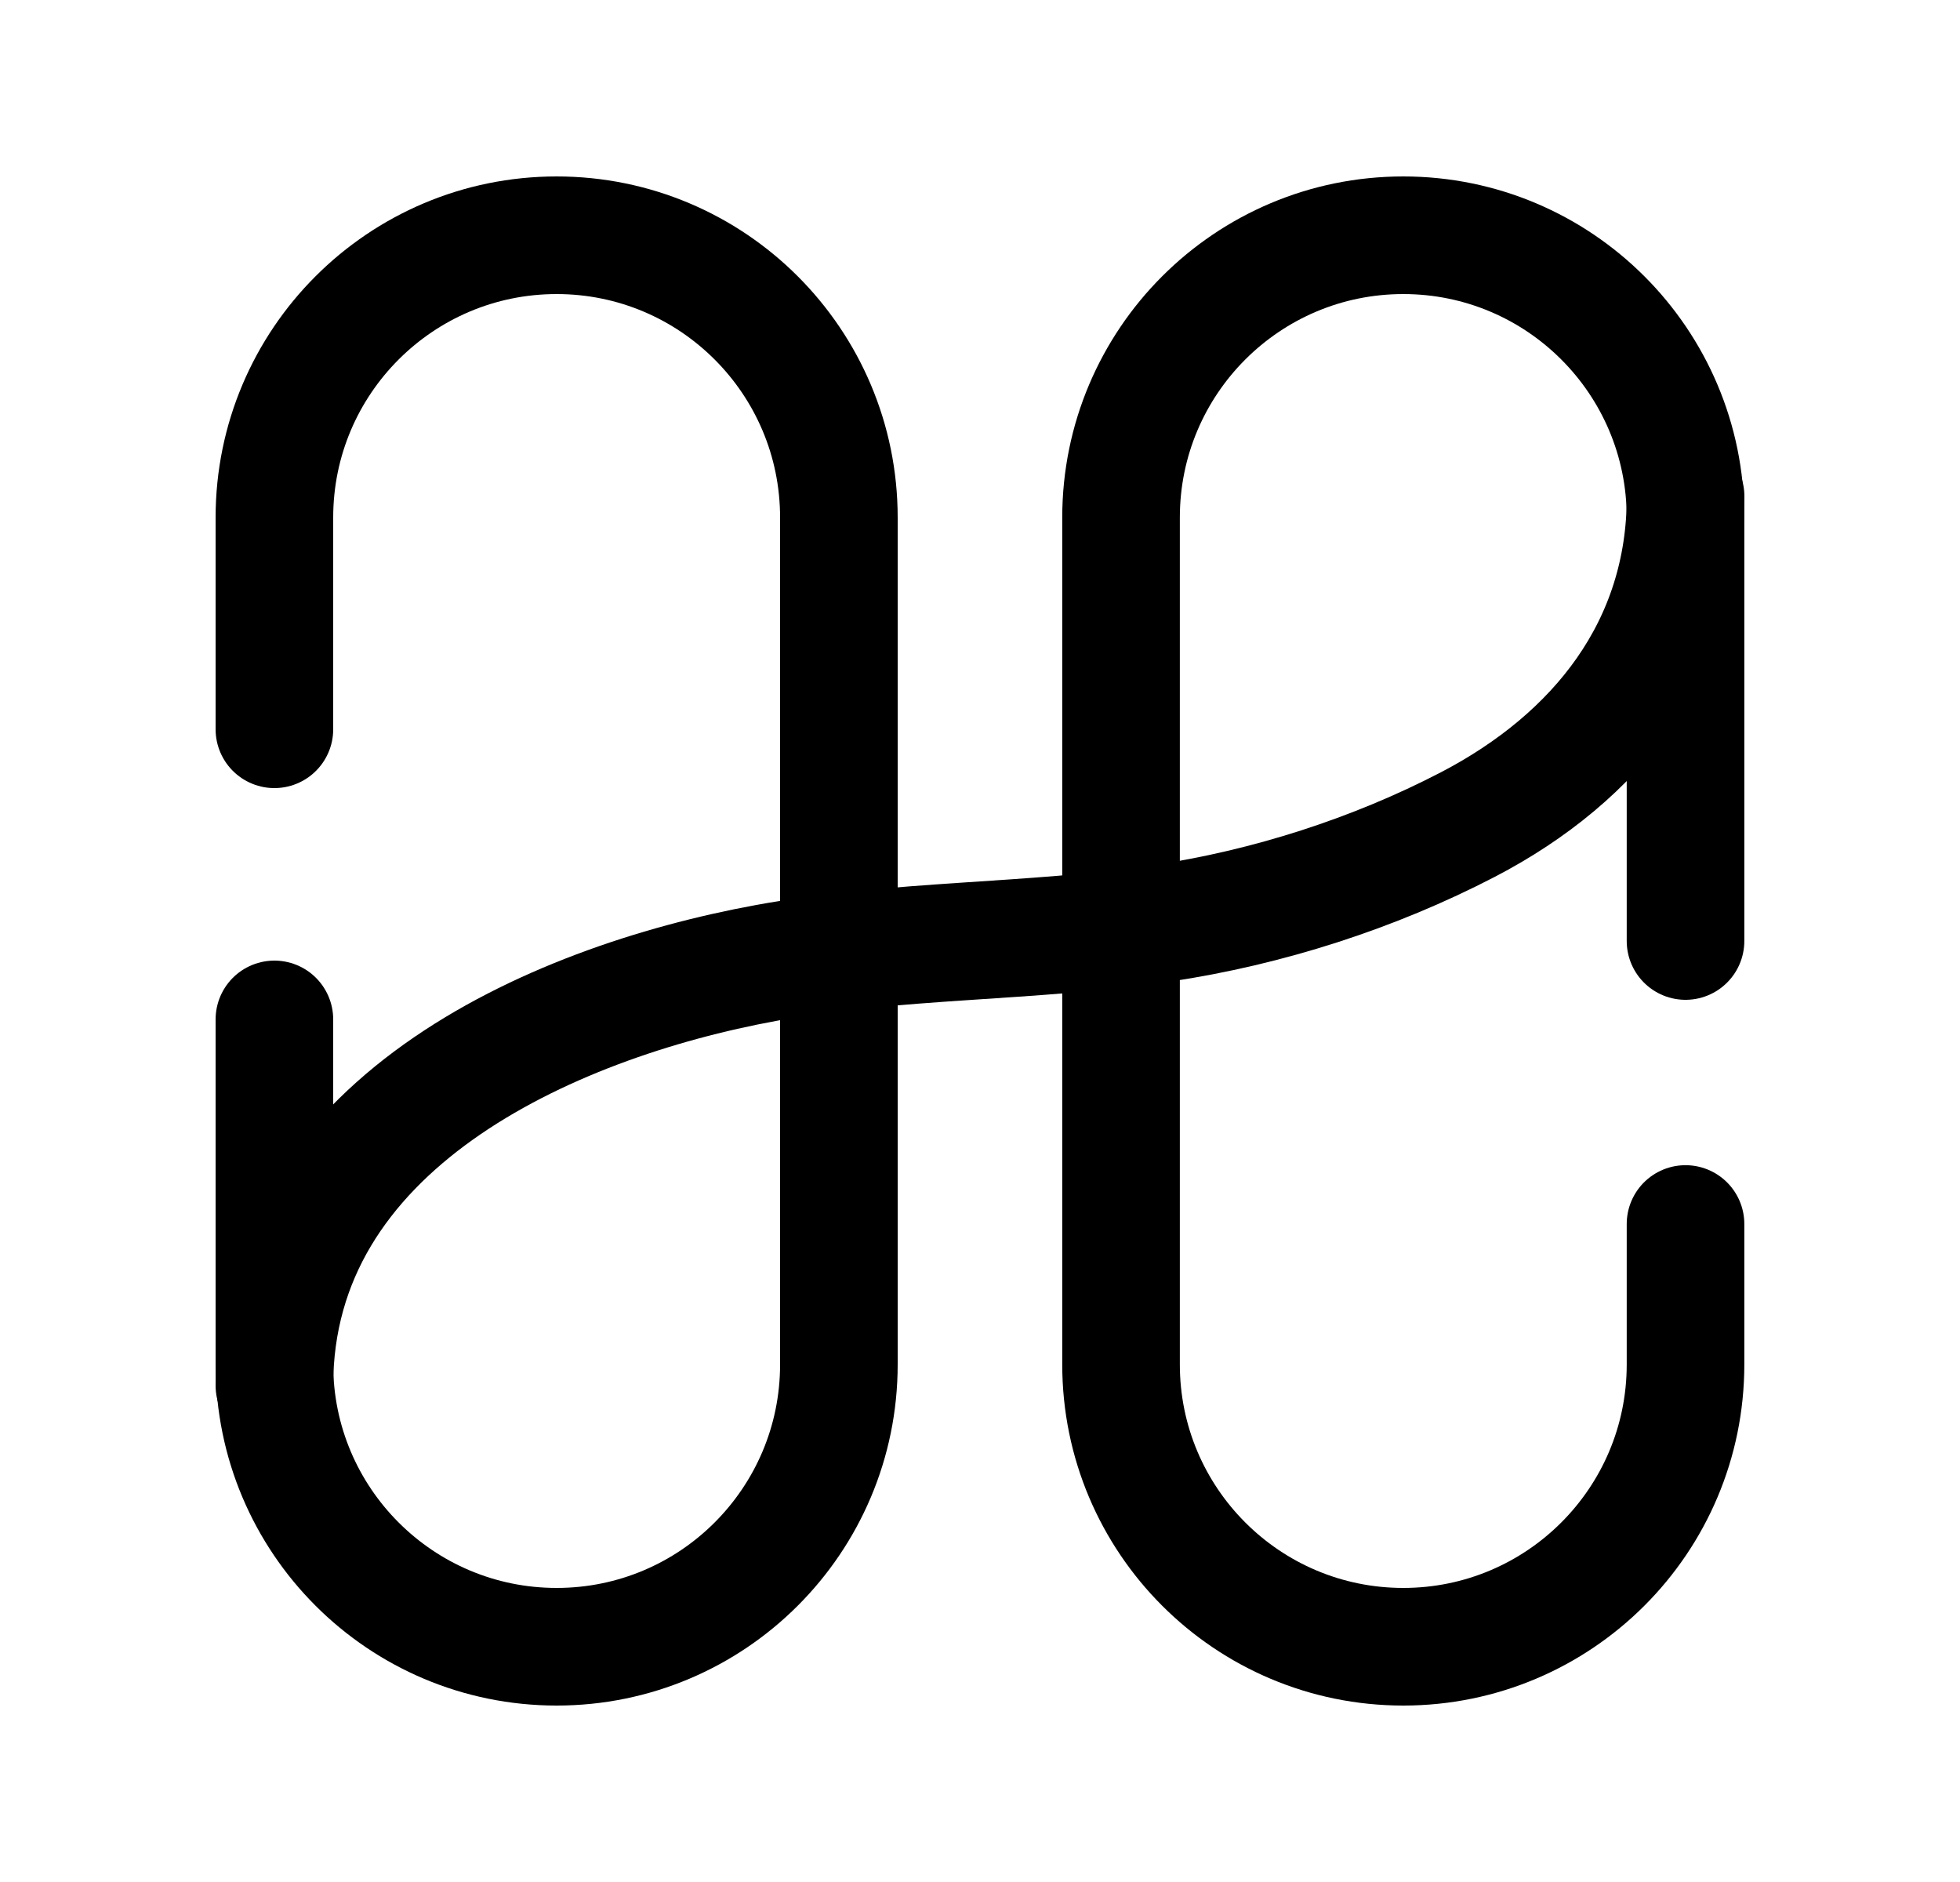 <svg width="25" height="24" viewBox="0 0 25 24" fill="none" xmlns="http://www.w3.org/2000/svg">
<path d="M3.5 17.669C3.5 14.361 6.988 12.79 9.772 12.28C11.44 11.973 13.149 12.024 14.824 11.774C16.165 11.574 17.52 11.14 18.723 10.515C20.368 9.659 21.5 8.245 21.5 6.33" stroke="black" stroke-width="1.5" stroke-linecap="round"/>
<path d="M21.499 12V6.6C21.499 4.611 19.887 3 17.899 3C15.911 3 14.299 4.611 14.299 6.6V17.4C14.299 19.389 15.911 21 17.899 21C19.887 21 21.499 19.389 21.499 17.4V15.609" stroke="black" stroke-width="1.5" stroke-linecap="round"/>
<path d="M3.5 13V17.4C3.5 19.389 5.112 21 7.1 21C9.088 21 10.7 19.389 10.7 17.4V6.6C10.7 4.611 9.088 3 7.1 3C5.112 3 3.5 4.611 3.5 6.6V9.3" stroke="black" stroke-width="1.5" stroke-linecap="round"/>
</svg>